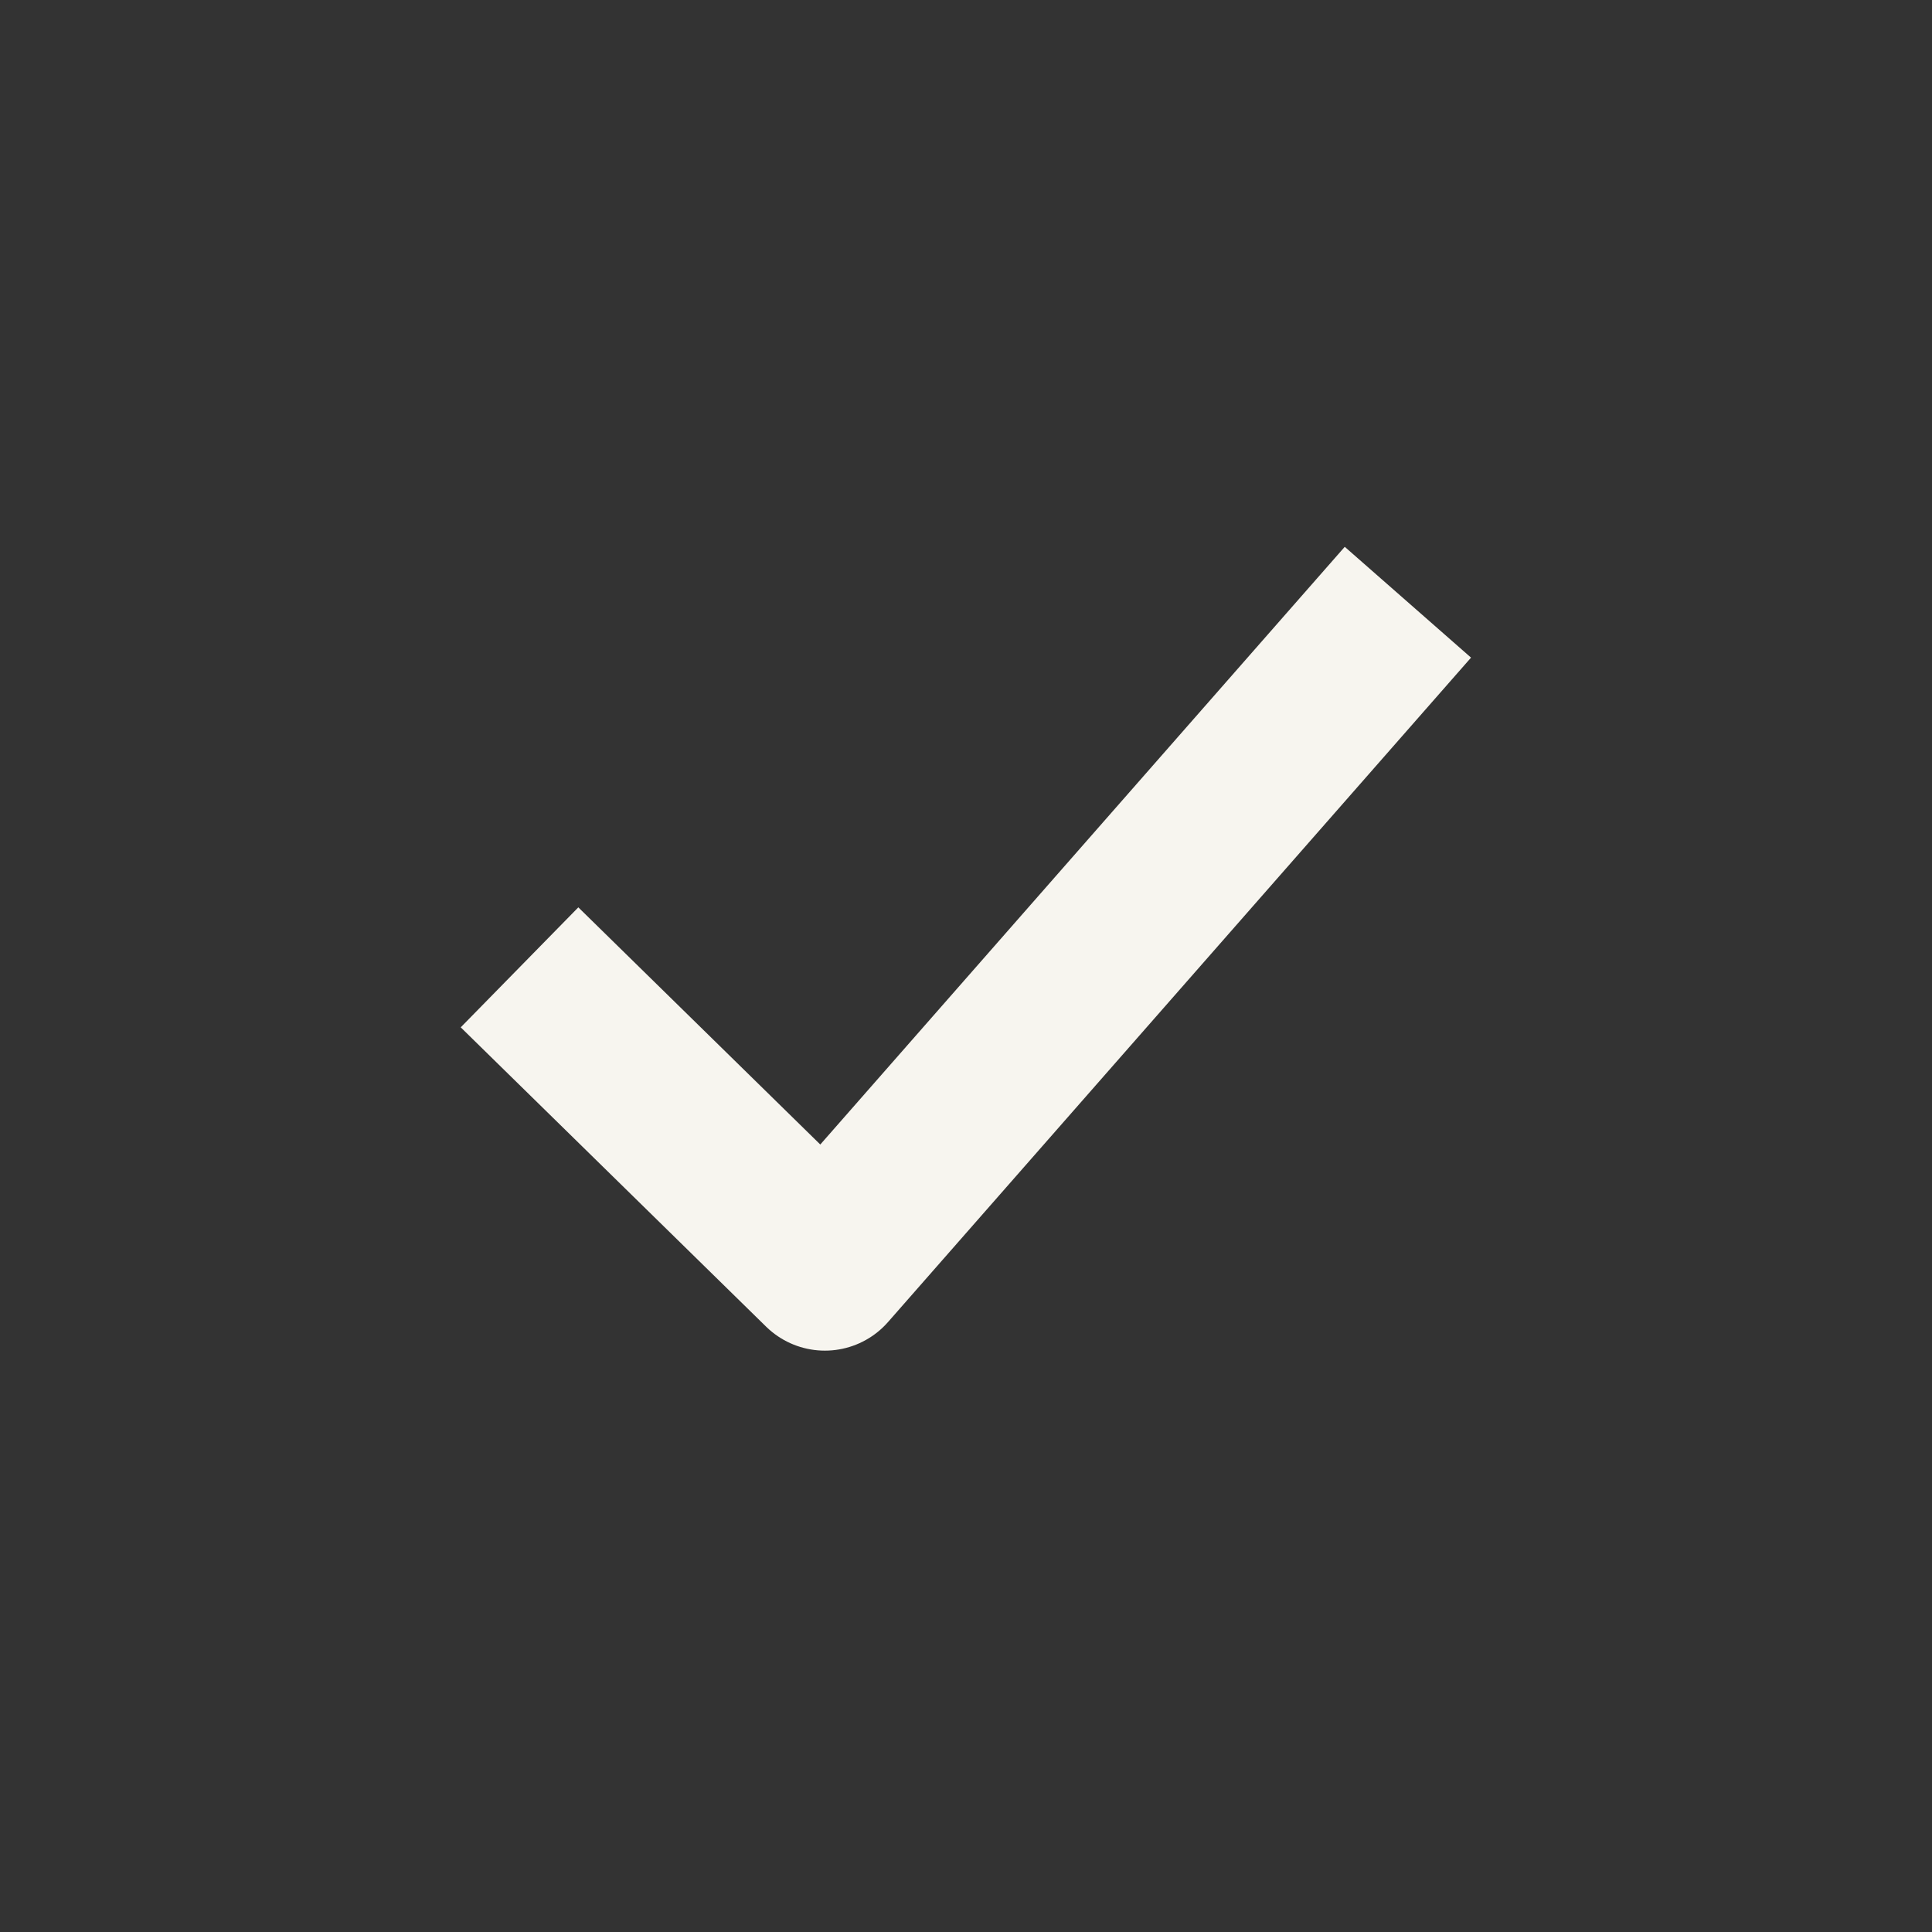 <svg width="23" height="23" viewBox="0 0 23 23" fill="none" xmlns="http://www.w3.org/2000/svg">
<rect x="0" y="0" width="23" height="23" fill="#333333" stroke="none"/>
<path d="M6.899 12.216L9.82 15.079L16.101 7.921" stroke="#F7F5EF" stroke-width="2" stroke-linecap="square" stroke-linejoin="round"/>
</svg>
